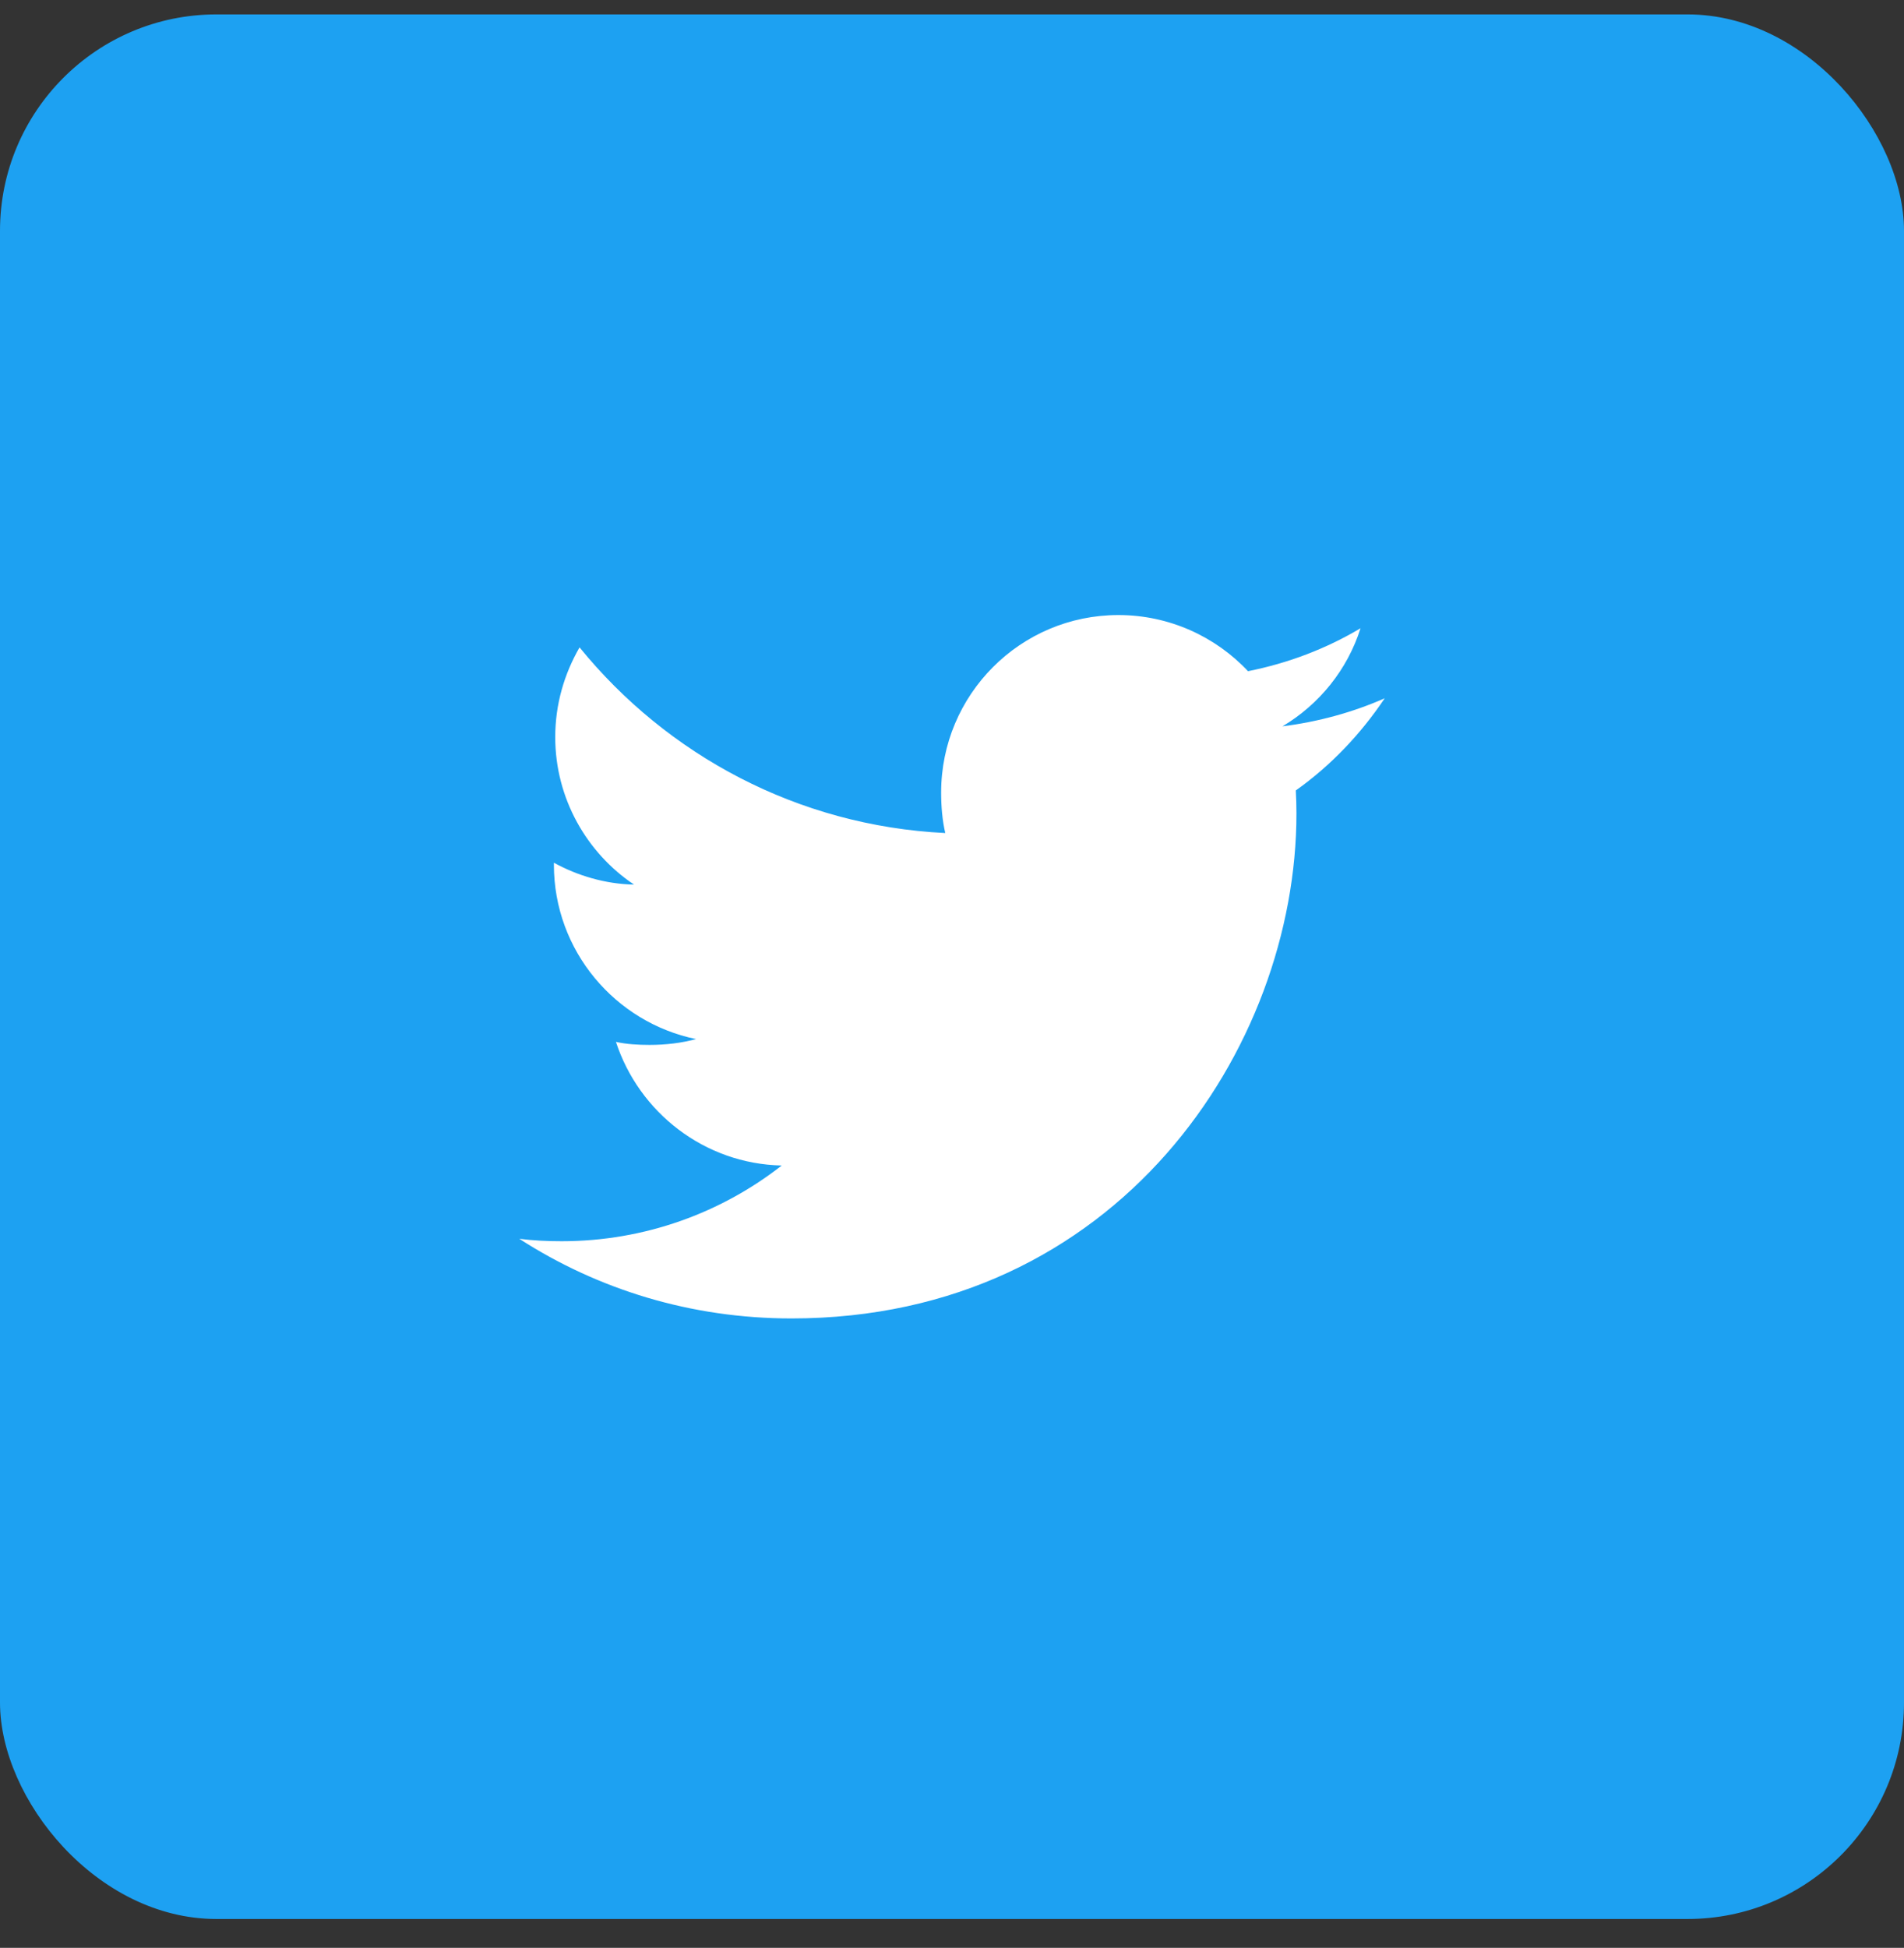<svg width="44" height="45" viewBox="0 0 44 45" fill="none" xmlns="http://www.w3.org/2000/svg">
<rect x="0" y="0" width="44" height="45" fill="#333333" stroke="none"/>
<rect y="0.333" width="44" height="44" rx="5" fill="#1DA1F2"/>
<g clip-path="url(#clip0_108_151)">
<path d="M32 16.132C31.256 16.459 30.464 16.675 29.637 16.78C30.488 16.272 31.136 15.475 31.441 14.514C30.649 14.986 29.774 15.32 28.841 15.506C28.089 14.705 27.016 14.209 25.846 14.209C23.576 14.209 21.749 16.051 21.749 18.31C21.749 18.635 21.776 18.947 21.844 19.245C18.435 19.078 15.419 17.445 13.393 14.956C13.039 15.57 12.831 16.272 12.831 17.029C12.831 18.448 13.562 19.707 14.652 20.436C13.994 20.424 13.348 20.232 12.8 19.931C12.8 19.944 12.8 19.96 12.8 19.976C12.8 21.968 14.221 23.623 16.085 24.005C15.751 24.096 15.387 24.14 15.01 24.14C14.748 24.14 14.482 24.125 14.234 24.07C14.765 25.694 16.273 26.887 18.065 26.926C16.67 28.017 14.899 28.675 12.981 28.675C12.645 28.675 12.322 28.66 12 28.619C13.816 29.79 15.969 30.459 18.29 30.459C25.835 30.459 29.96 24.209 29.96 18.791C29.96 18.61 29.954 18.435 29.945 18.261C30.759 17.683 31.442 16.962 32 16.132Z" fill="white"/>
</g>
<defs>
<clipPath id="clip0_108_151">
<rect width="20" height="20" fill="white" transform="translate(12 12.334)"/>
</clipPath>
</defs>
</svg>
